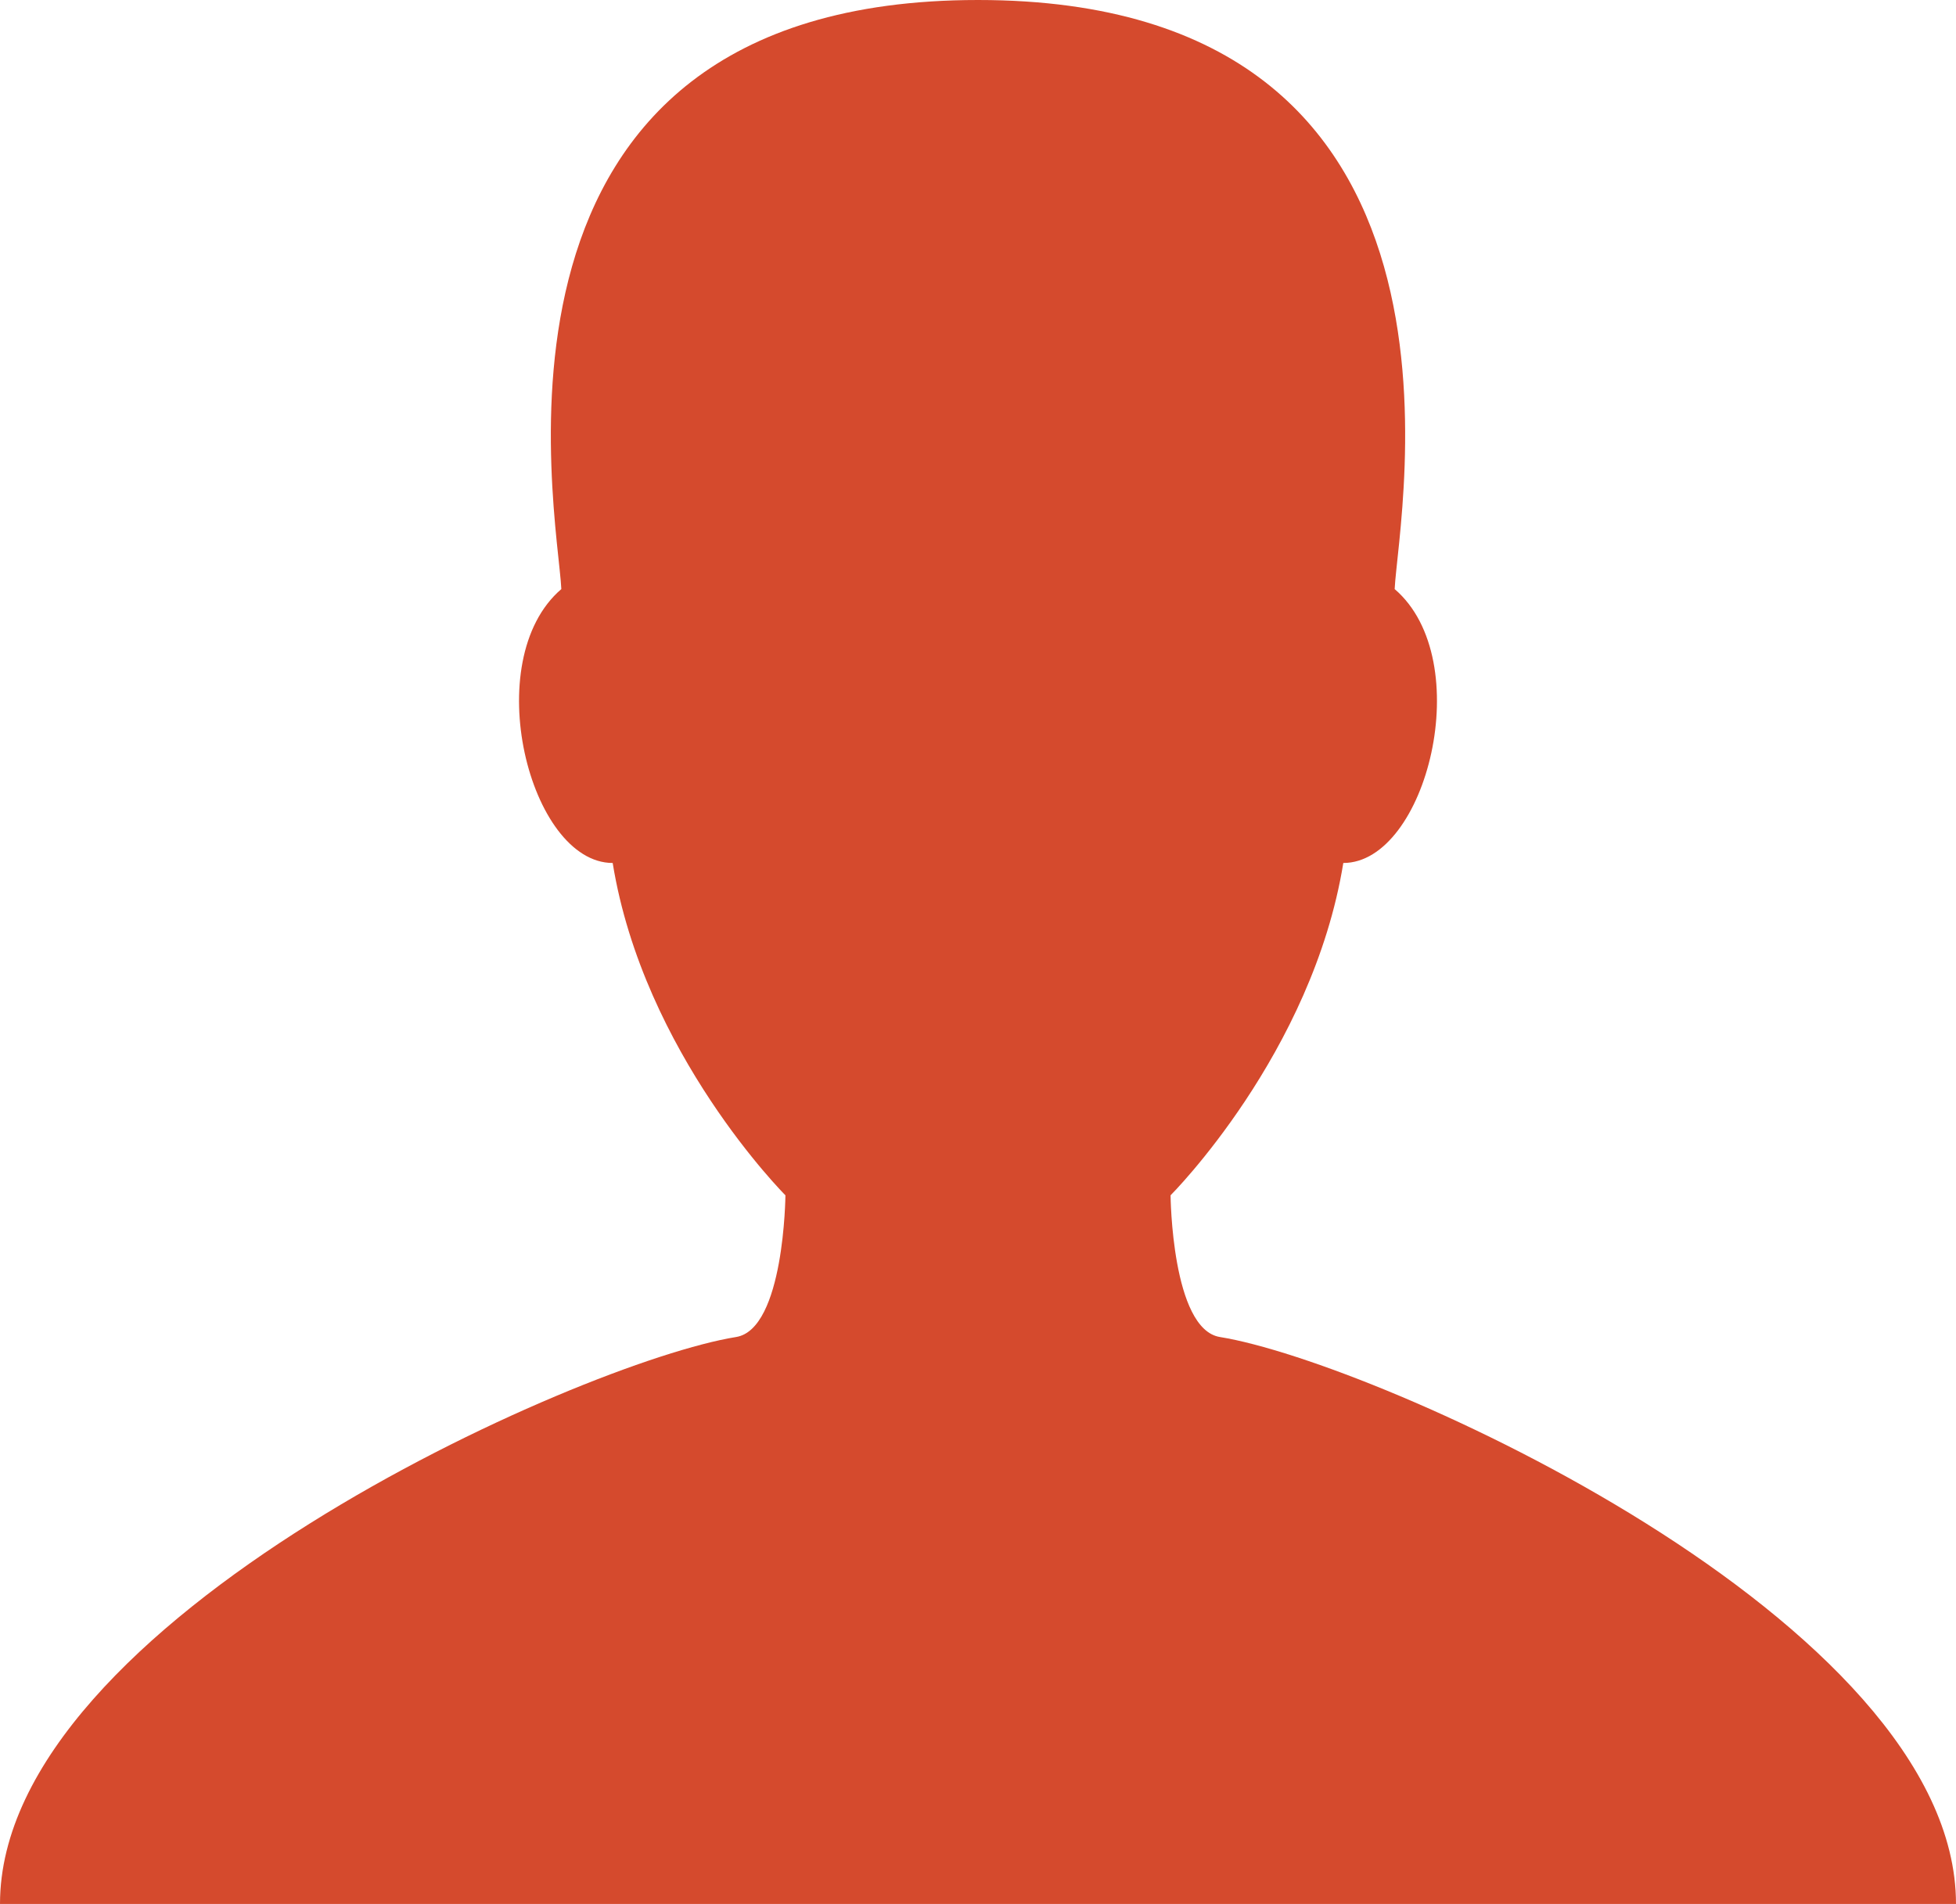 <?xml version="1.0" encoding="UTF-8" standalone="no"?>
<svg width="227px" height="221px" viewBox="0 0 227 221" version="1.1" xmlns="http://www.w3.org/2000/svg" xmlns:xlink="http://www.w3.org/1999/xlink" xmlns:sketch="http://www.bohemiancoding.com/sketch/ns">
    <title>hover-profile</title>
    <description>Created with Sketch (http://www.bohemiancoding.com/sketch)</description>
    <defs></defs>
    <g id="Page 1" stroke="none" stroke-width="1" fill="none" fill-rule="evenodd">
        <path d="M135.848,138.745 C135.848,138.745 152.308,122.293 155.895,100.171 C165.545,100.171 171.506,76.653 161.855,68.378 C162.257,59.667 174.258,0 113.5,0 C52.742,0 64.743,59.667 65.145,68.378 C55.494,76.653 61.454,100.171 71.104,100.171 C74.691,122.293 91.151,138.745 91.151,138.745 C91.151,138.745 91.023,154.295 85.422,155.195 C67.378,158.094 0,188.098 0,221 L113.5,221 L227,221 C227,188.098 159.622,158.094 141.578,155.195 C135.976,154.295 135.848,138.745 135.848,138.745 Z M135.848,138.745" id="Shape copy" fill="#D54A2D"></path>
    </g>
</svg>